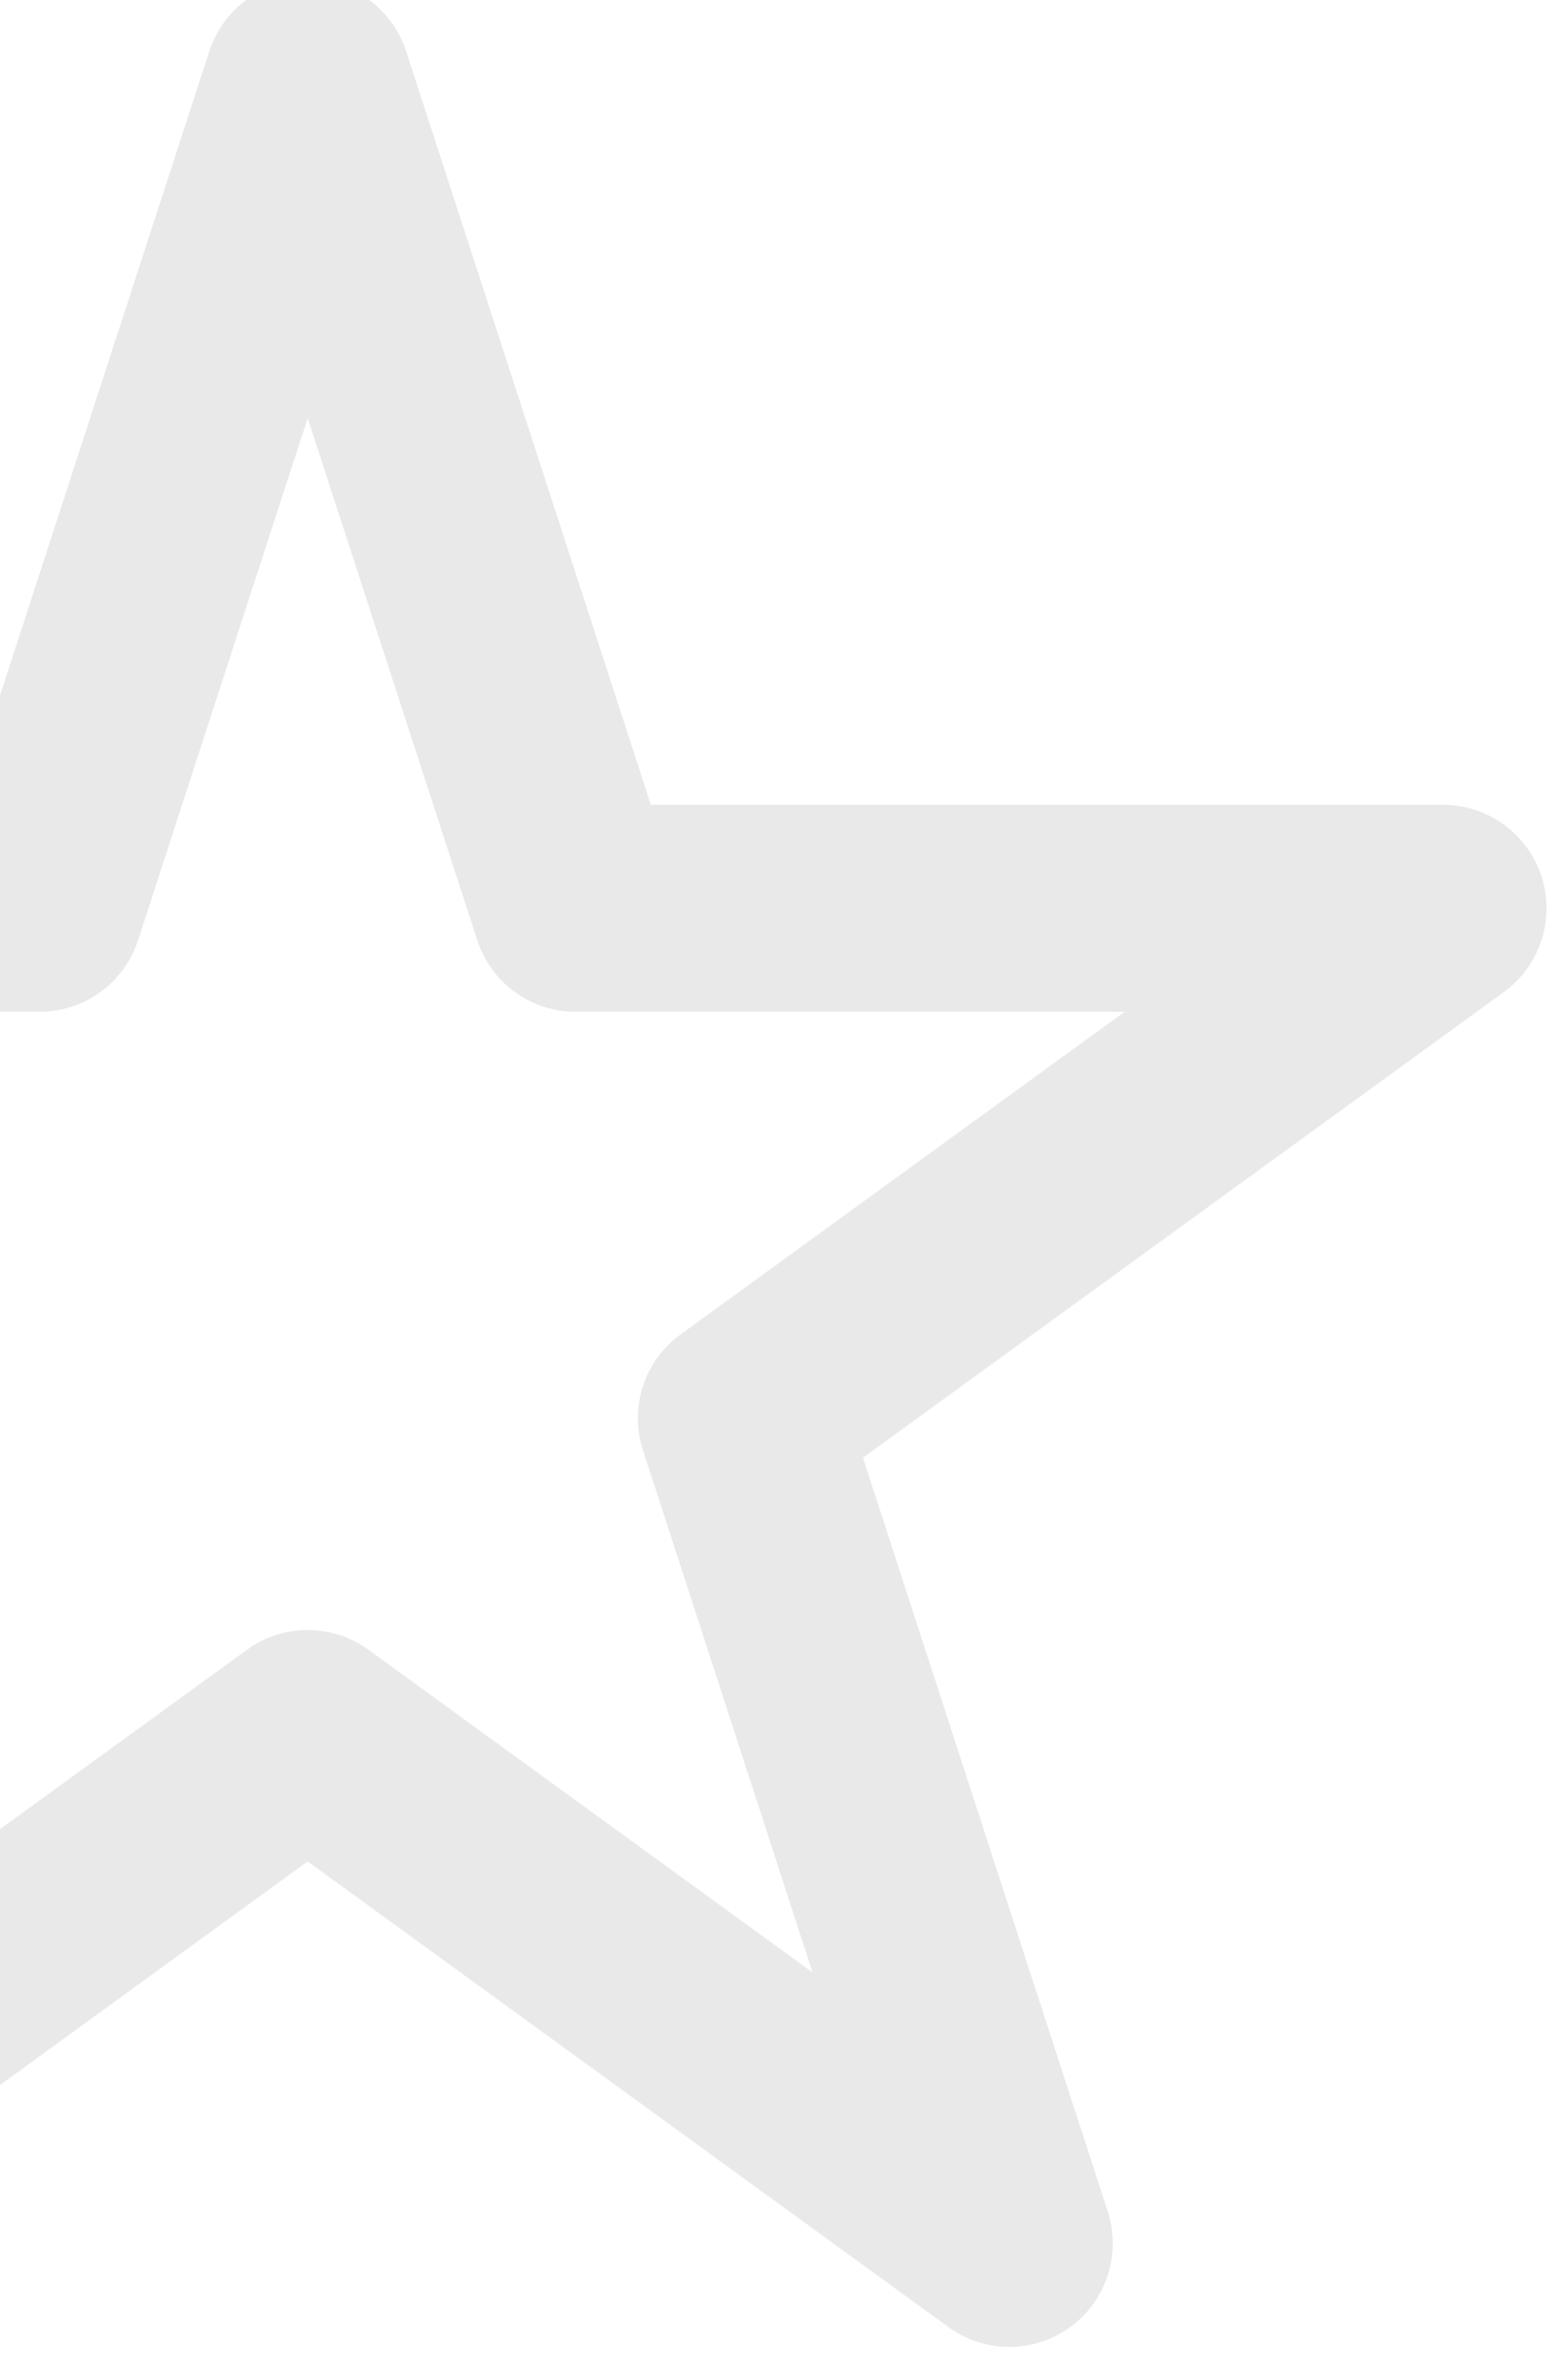 <svg width="15" height="23" viewBox="0 0 15 23" fill="none" xmlns="http://www.w3.org/2000/svg">
<path opacity="0.1" fill-rule="evenodd" clip-rule="evenodd" d="M2.974 0.804L5.564 8.777H13.947L7.165 13.704L9.755 21.678L2.974 16.751L-3.808 21.678L-1.218 13.704L-8 8.777H0.383L2.974 0.804Z" stroke="#222222" stroke-width="2" stroke-linecap="round" stroke-linejoin="round"/>
</svg>
